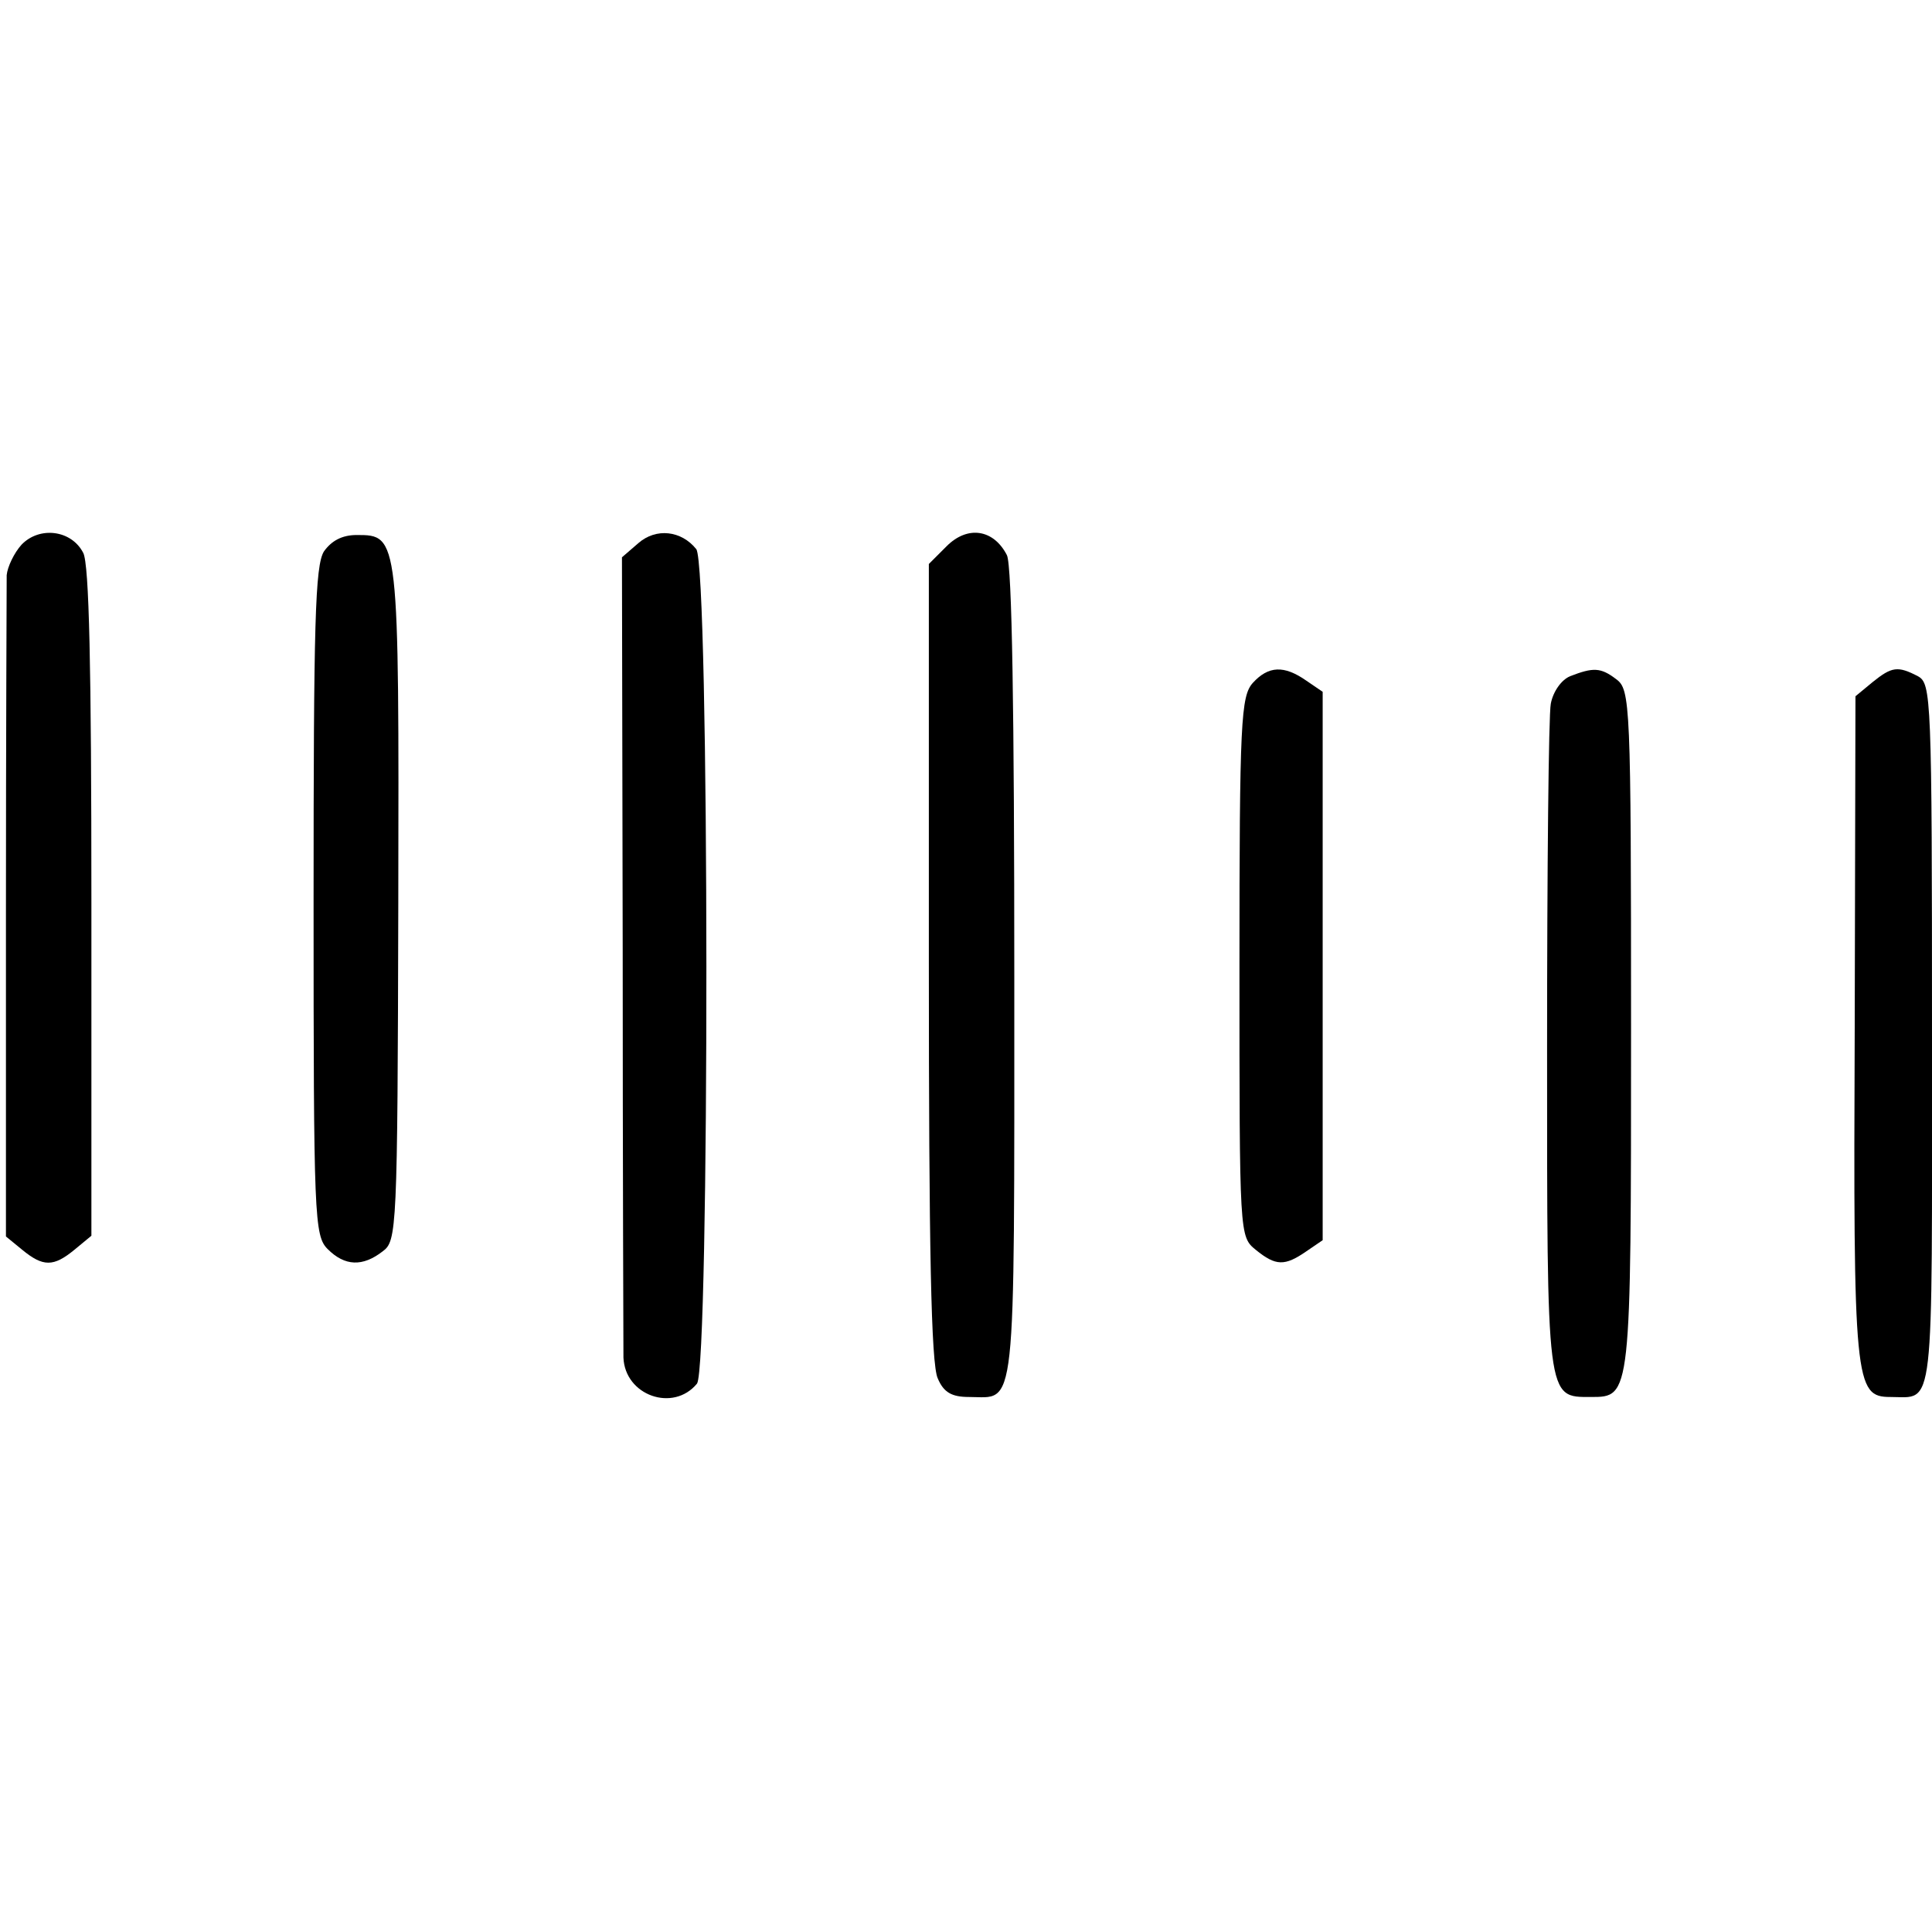 <?xml version="1.0" standalone="no"?>
<!DOCTYPE svg PUBLIC "-//W3C//DTD SVG 20010904//EN"
 "http://www.w3.org/TR/2001/REC-SVG-20010904/DTD/svg10.dtd">
<svg version="1.0" xmlns="http://www.w3.org/2000/svg"
 width="260pt" height="260pt" viewBox="0 0 260 260"
 preserveAspectRatio="xMidYMid meet">
<g transform="translate(0,260) scale(0.1,-0.1)"
fill="#000000" stroke="none">
<path d="M29 1867 c-10 -11 -19 -30 -20 -41 0 -12 -1 -217 -1 -456 l0 -434 22
-18 c28 -23 42 -23 70 0 l23 19 0 449 c0 316 -3 455 -11 470 -16 31 -59 36
-83 11z"/>
<path d="M859 1869 l-22 -19 1 -528 c0 -290 1 -537 1 -549 2 -51 67 -74 99
-35 17 23 17 1100 -1 1123 -20 25 -54 29 -78 8z"/>
<path d="M1274 1865 l-24 -24 0 -535 c0 -385 3 -542 12 -561 8 -19 19 -25 42
-25 64 0 61 -35 61 566 0 353 -3 554 -10 567 -18 35 -53 40 -81 12z"/>
<path d="M436 1858 c-12 -19 -14 -97 -14 -472 0 -425 1 -449 19 -467 23 -23
47 -24 74 -3 19 14 20 27 21 467 1 497 1 497 -56 497 -20 0 -34 -8 -44 -22z"/>
<path d="M1686 1681 c-16 -18 -18 -51 -18 -382 0 -363 0 -363 22 -381 27 -22
39 -22 68 -2 l22 15 0 369 0 369 -22 15 c-30 21 -51 20 -72 -3z"/>
<path d="M2113 1690 c-12 -5 -23 -21 -26 -37 -3 -15 -5 -224 -5 -463 0 -477
-1 -470 59 -470 54 0 54 -1 54 495 0 440 -1 457 -20 471 -21 16 -31 16 -62 4z"/>
<path d="M2520 1682 l-23 -19 -1 -444 c-2 -480 0 -499 48 -499 60 0 56 -31 56
486 0 458 -1 474 -19 484 -27 14 -35 13 -61 -8z"/>
</g>
</svg>
